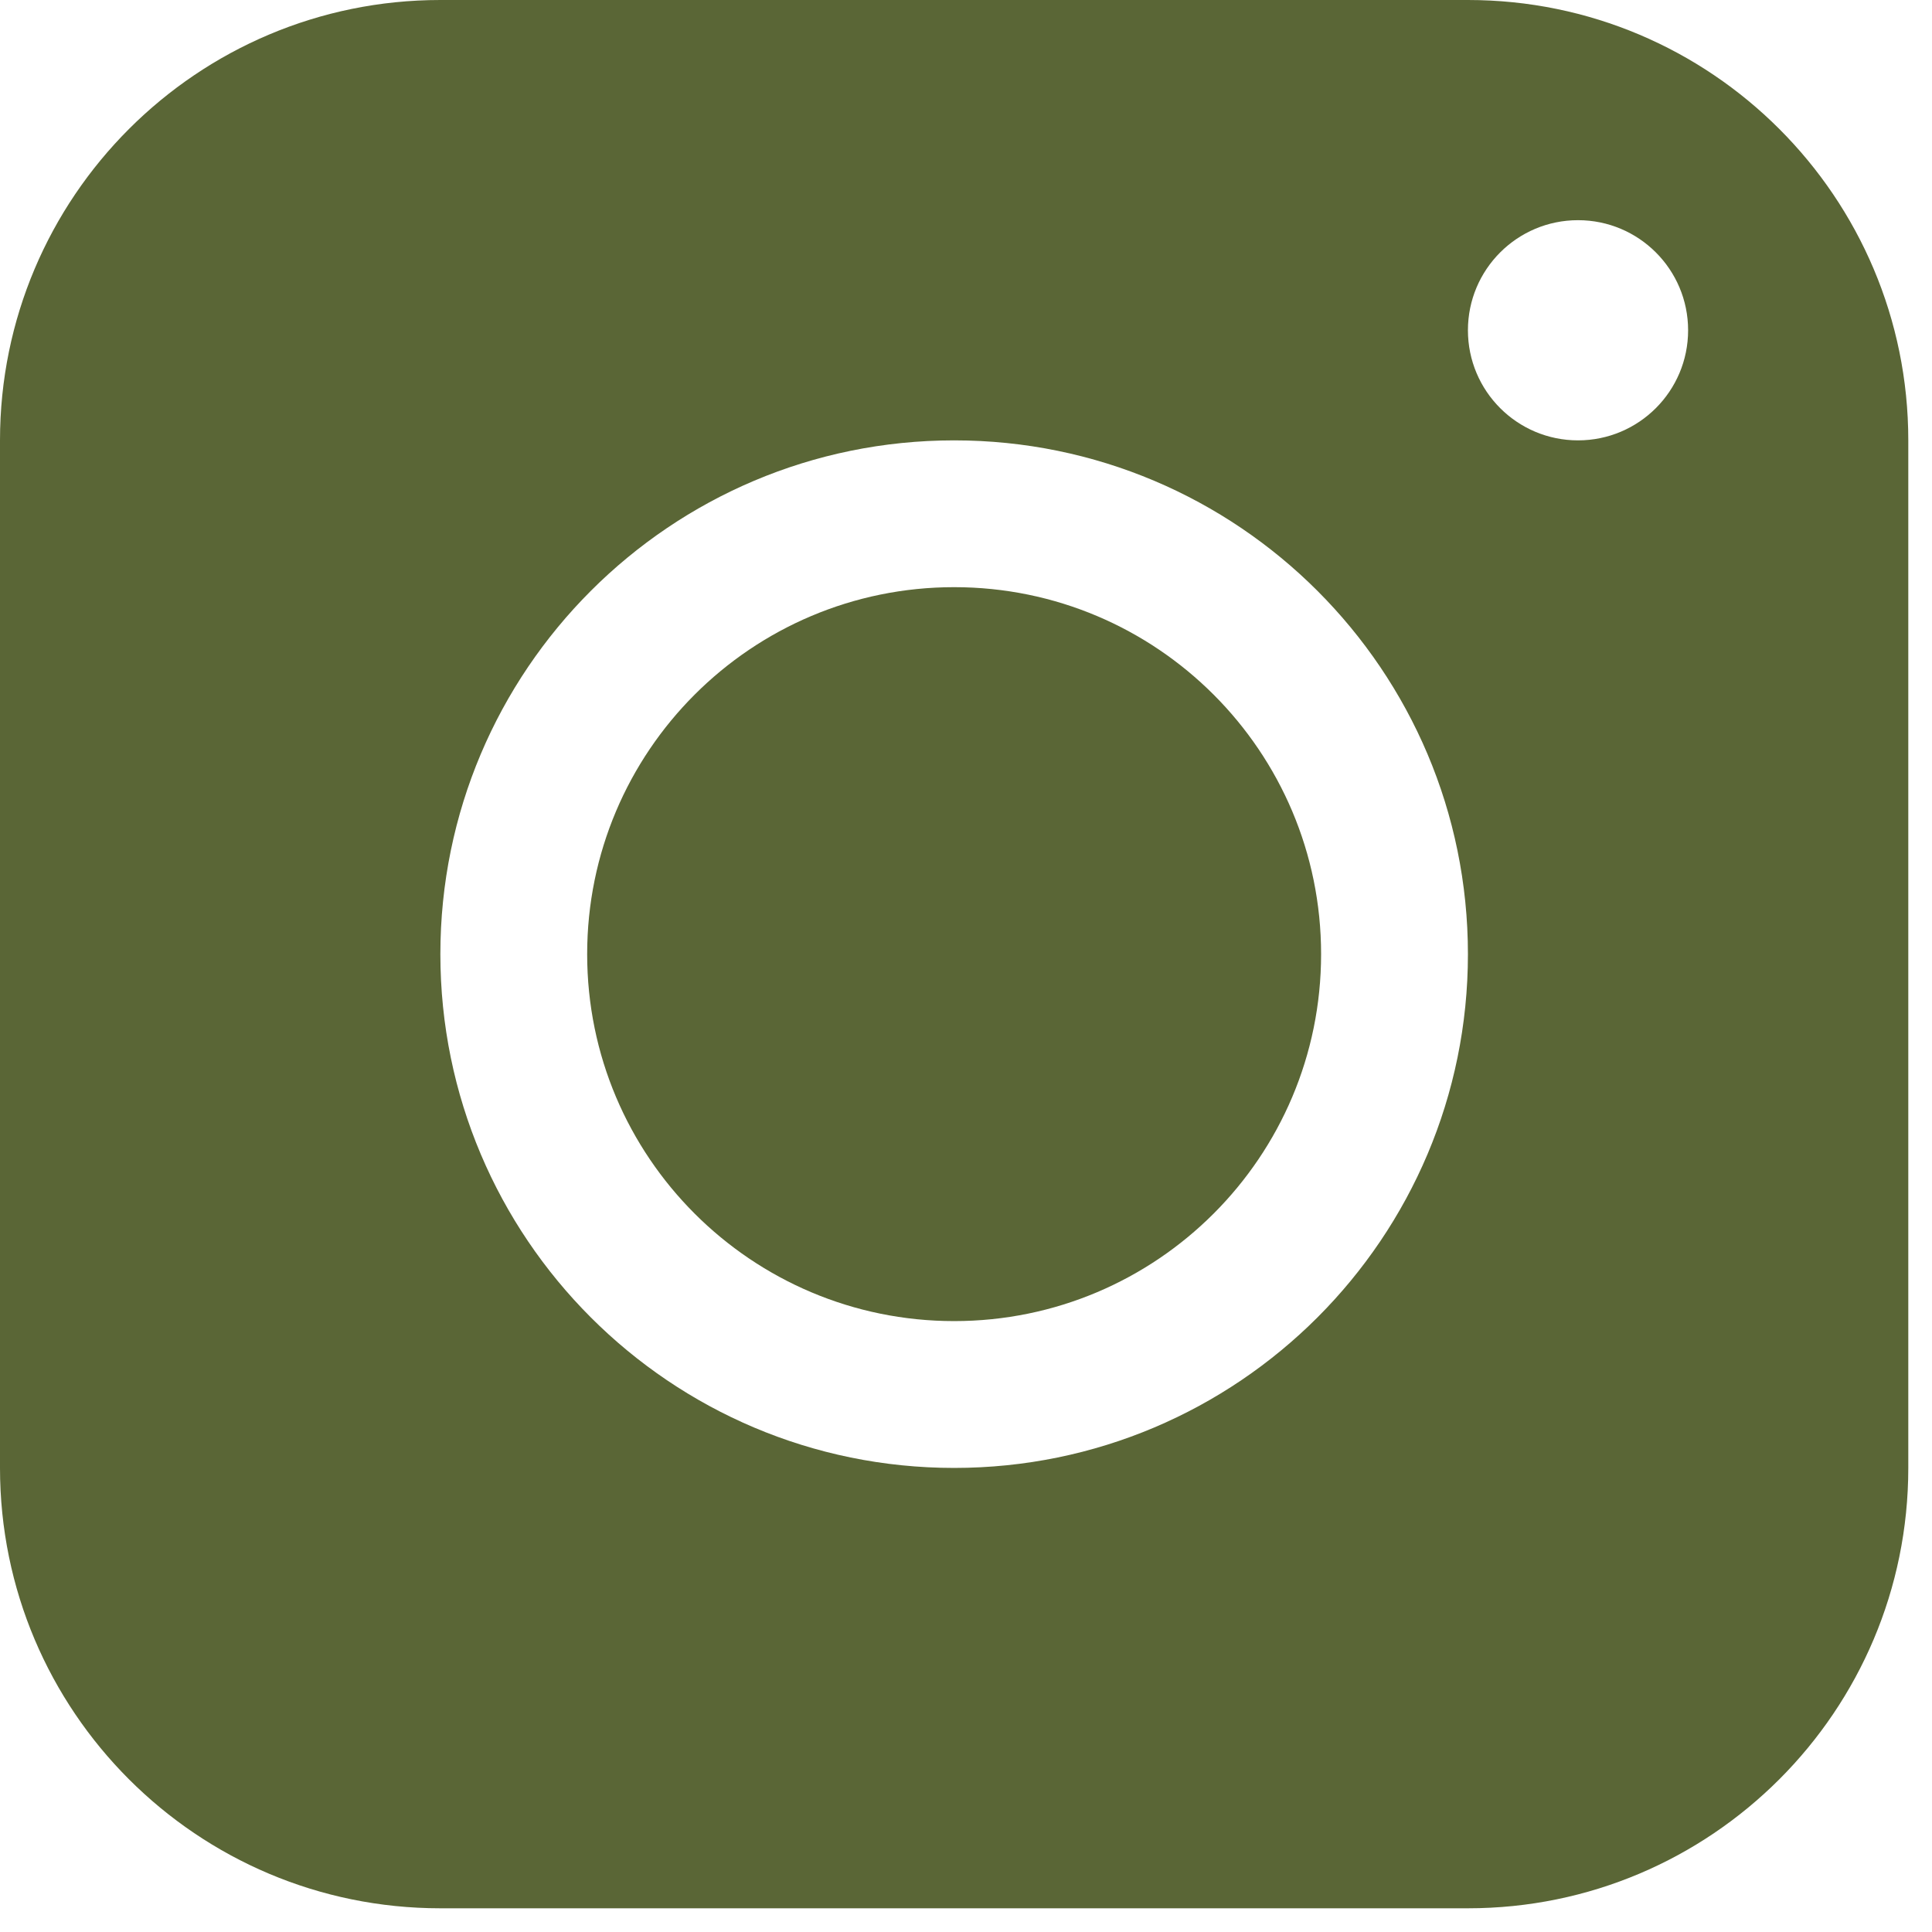 <svg width="59" height="59" viewBox="0 0 59 59" fill="none" xmlns="http://www.w3.org/2000/svg">
<path d="M40.344 29.138C40.344 35.327 35.327 40.344 29.138 40.344C22.948 40.344 17.931 35.327 17.931 29.138C17.931 22.948 22.948 17.931 29.138 17.931C35.327 17.931 40.344 22.948 40.344 29.138Z" fill="#5A6636"/>
<path d="M44.828 0C52.255 0 58.276 6.021 58.276 13.448V44.828C58.276 52.255 52.255 58.276 44.828 58.276H13.448C6.021 58.276 3.61017e-08 52.255 0 44.828V13.448C0 6.021 6.021 3.61006e-08 13.448 0H44.828ZM29.138 13.448C20.473 13.448 13.448 20.473 13.448 29.138C13.448 37.803 20.473 44.828 29.138 44.828C37.803 44.828 44.828 37.803 44.828 29.138C44.828 20.473 37.803 13.448 29.138 13.448ZM48.19 6.724C46.333 6.724 44.828 8.229 44.828 10.086C44.828 11.943 46.333 13.448 48.19 13.448C50.047 13.448 51.552 11.943 51.552 10.086C51.552 8.229 50.047 6.724 48.19 6.724Z" fill="#5A6636"/>
</svg>
